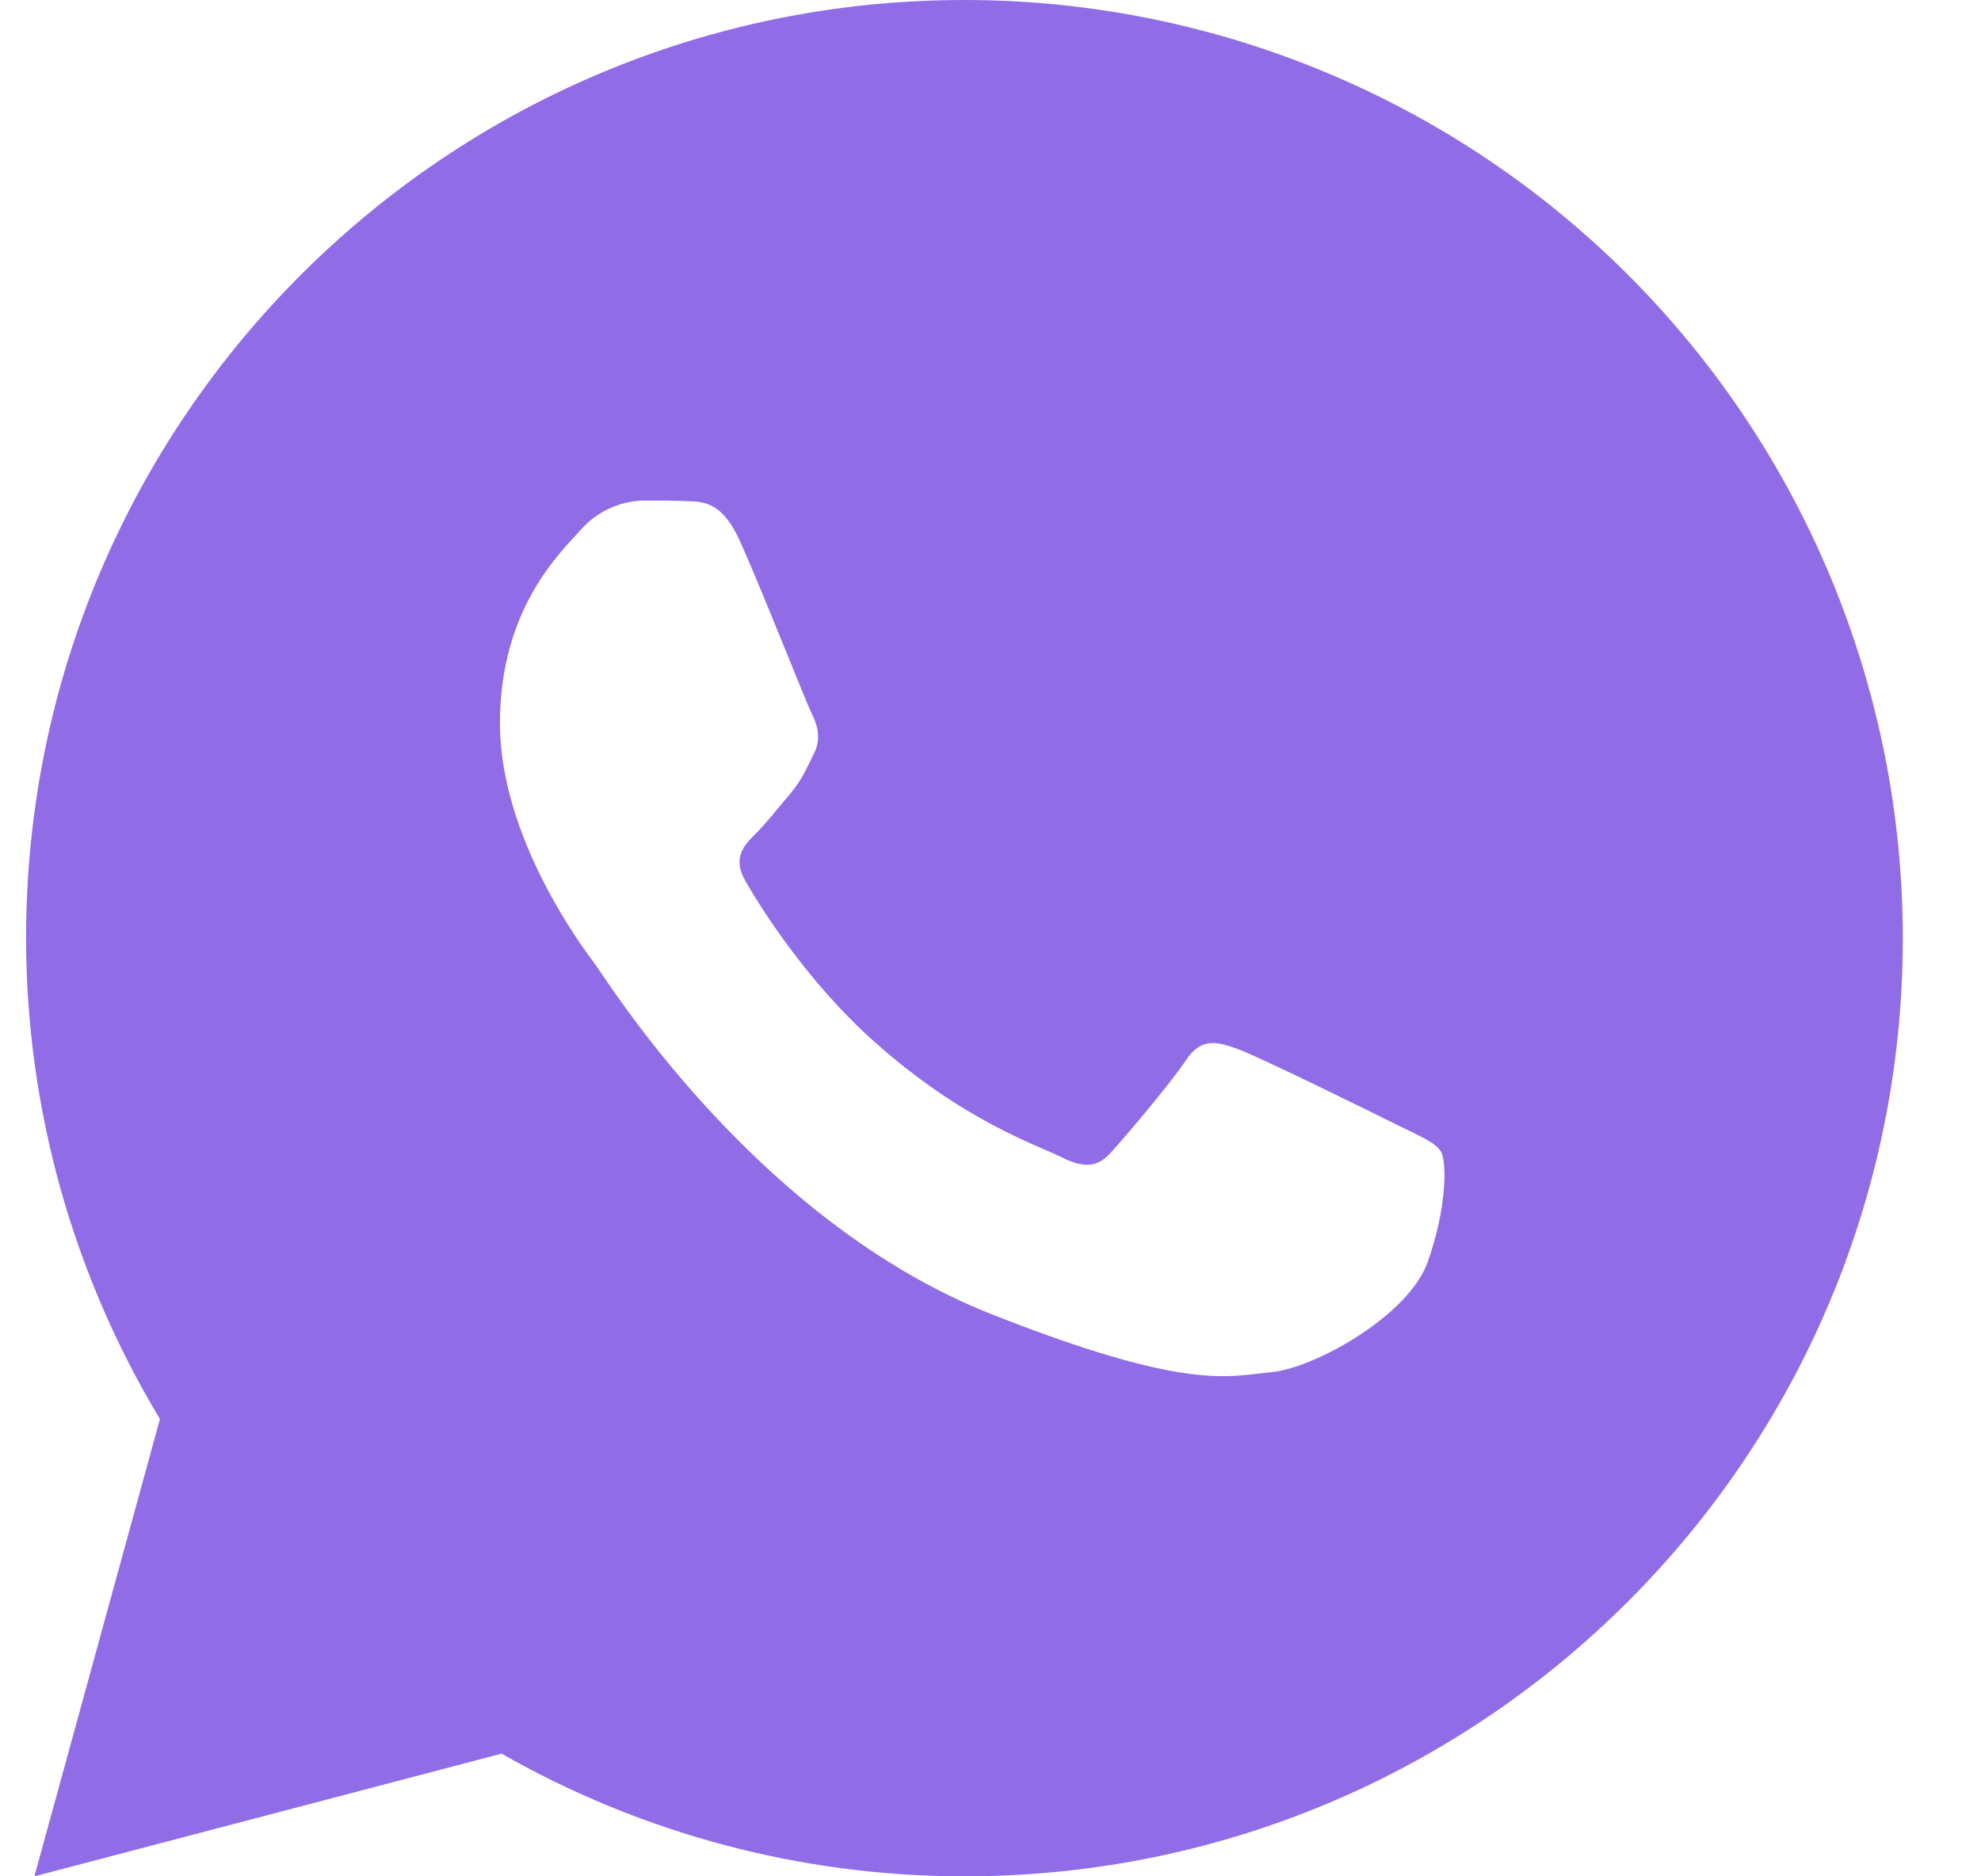 <svg width="19" height="18" viewBox="0 0 19 18" fill="none" xmlns="http://www.w3.org/2000/svg">
<path d="M9.25 0C4.28 0 0.25 4.029 0.25 9C0.251 10.626 0.695 12.22 1.534 13.613L0.33 18L4.811 16.823C6.163 17.595 7.693 18 9.25 18C14.221 18 18.25 13.97 18.25 9C18.25 6.613 17.302 4.324 15.614 2.636C13.926 0.948 11.637 0 9.25 0ZM6.169 4.802C6.316 4.802 6.467 4.801 6.596 4.808C6.756 4.811 6.932 4.823 7.098 5.193C7.297 5.633 7.73 6.735 7.786 6.847C7.842 6.959 7.88 7.09 7.803 7.237C7.729 7.387 7.691 7.478 7.583 7.61C7.472 7.739 7.349 7.899 7.248 7.997C7.136 8.108 7.021 8.231 7.15 8.453C7.278 8.677 7.727 9.407 8.389 9.996C9.241 10.757 9.959 10.989 10.182 11.102C10.406 11.214 10.535 11.196 10.664 11.046C10.797 10.9 11.222 10.399 11.372 10.175C11.518 9.952 11.667 9.99 11.869 10.063C12.076 10.137 13.171 10.677 13.395 10.789C13.618 10.9 13.764 10.956 13.82 11.047C13.878 11.14 13.878 11.587 13.693 12.107C13.508 12.626 12.598 13.129 12.19 13.164C11.778 13.202 11.394 13.35 9.514 12.609C7.246 11.716 5.816 9.394 5.704 9.244C5.592 9.097 4.795 8.035 4.795 6.94C4.795 5.842 5.372 5.303 5.573 5.08C5.648 4.995 5.739 4.927 5.842 4.879C5.945 4.831 6.056 4.805 6.169 4.802Z" fill="#916CE7"/>
</svg>
